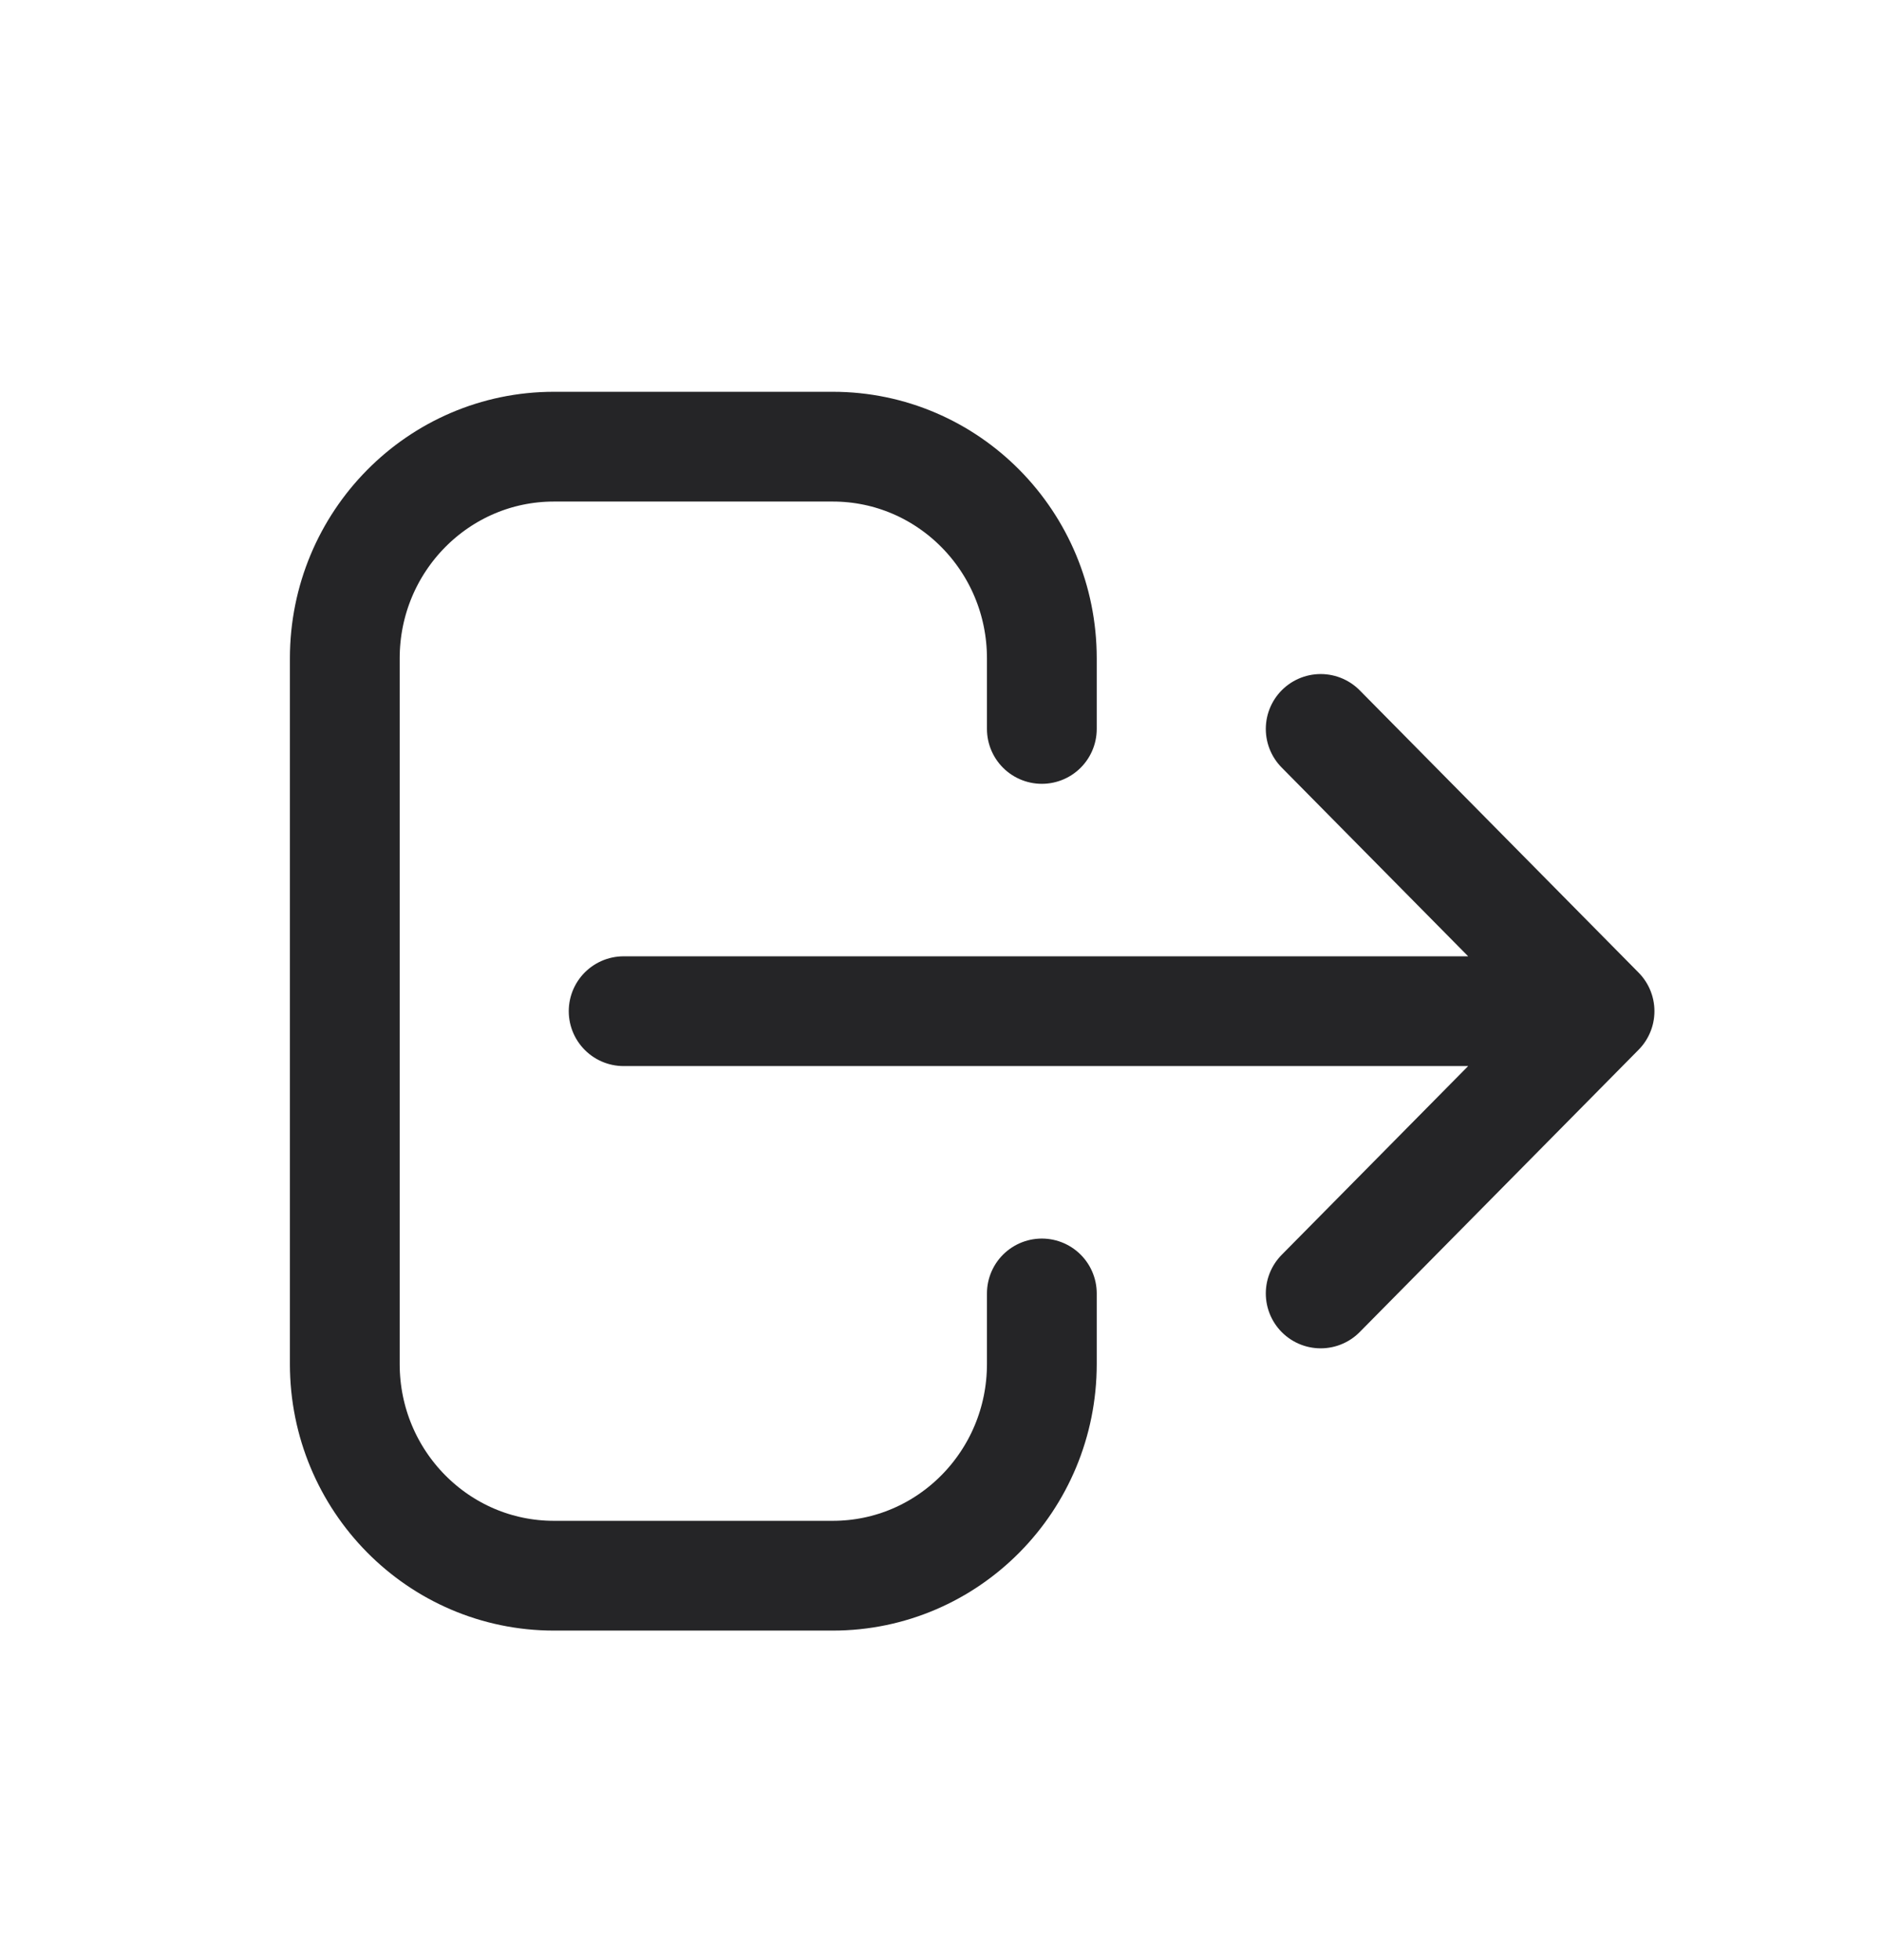 <svg width="24" height="25" viewBox="0 0 24 25" fill="none" xmlns="http://www.w3.org/2000/svg">
<path d="M16.842 16.497L20.398 12.897M20.398 12.897L16.842 9.297M20.398 12.897L7.953 12.897M13.286 16.497V17.397C13.286 18.888 12.092 20.097 10.62 20.097H7.064C5.591 20.097 4.397 18.888 4.397 17.397V8.397C4.397 6.906 5.591 5.697 7.064 5.697H10.62C12.092 5.697 13.286 6.906 13.286 8.397V9.297" stroke="#252527" stroke-width="1.4" stroke-linecap="round" stroke-linejoin="round"/>
</svg>
